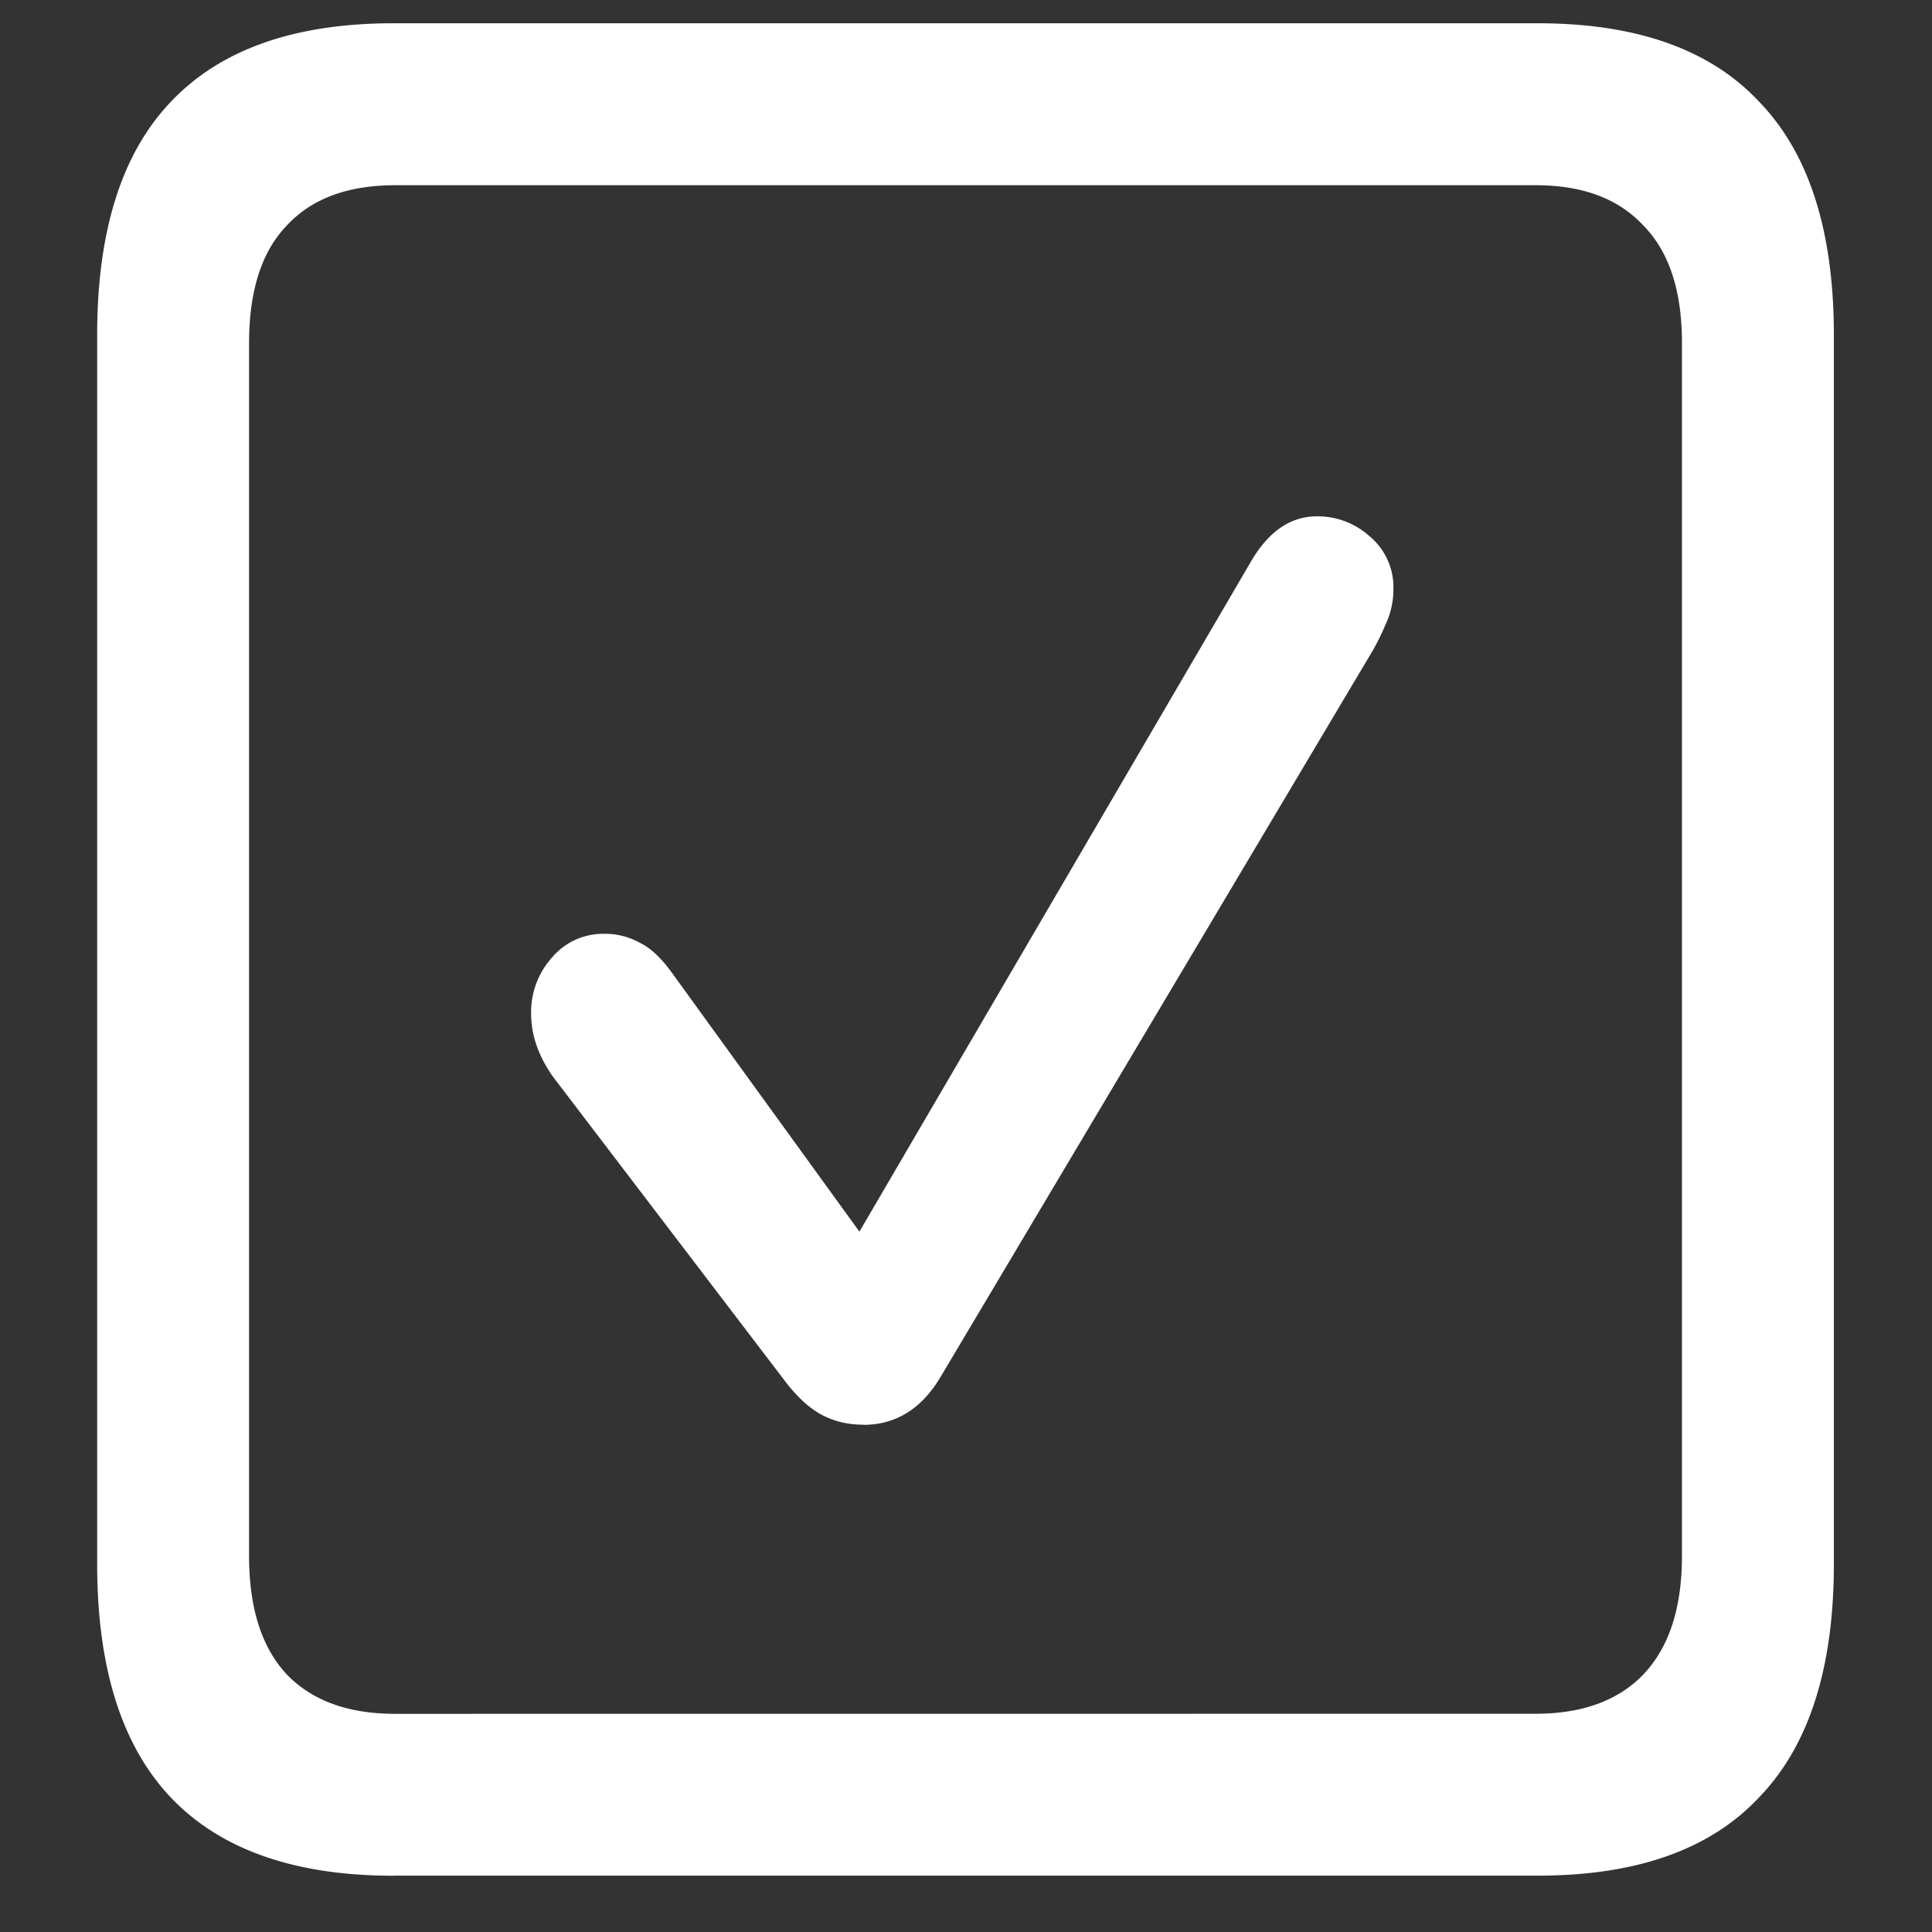 <svg xmlns="http://www.w3.org/2000/svg" width="24" height="24"><rect width="100%" height="100%" fill="#333333" stroke="none"/><path style="stroke:none;fill-rule:nonzero;fill:#fff;fill-opacity:1" d="M4.887 23.3h14.215c1.226 0 2.144-.323 2.753-.976.618-.64.926-1.605.926-2.898V4.164c0-1.293-.308-2.258-.926-2.898-.609-.653-1.527-.977-2.753-.977H4.887c-1.227 0-2.149.324-2.766.977-.61.64-.914 1.605-.914 2.898v15.262c0 1.293.305 2.258.914 2.902.617.649 1.54.973 2.766.973Zm.023-2.01c-.586 0-1.035-.165-1.348-.49-.312-.335-.468-.823-.468-1.476V4.262c0-.649.156-1.137.469-1.461.312-.336.761-.5 1.347-.5h14.168c.578 0 1.024.164 1.336.5.32.324.48.812.48 1.46v15.063c0 .653-.16 1.14-.48 1.477-.312.324-.758.488-1.336.488Zm5.813-3.59c.398 0 .714-.192.949-.575l5.355-9c.07-.117.133-.242.188-.375a.996.996 0 0 0 .094-.426.82.82 0 0 0-.293-.66.965.965 0 0 0-.657-.25c-.328 0-.601.188-.82.563L10.676 15.3l-2.309-3.188c-.14-.199-.281-.336-.422-.402a.885.885 0 0 0-.445-.11.832.832 0 0 0-.645.297 1.014 1.014 0 0 0-.257.7c0 .261.09.52.27.777l2.859 3.75c.148.2.3.348.457.438.164.093.343.136.539.136Zm0 0"/></svg>